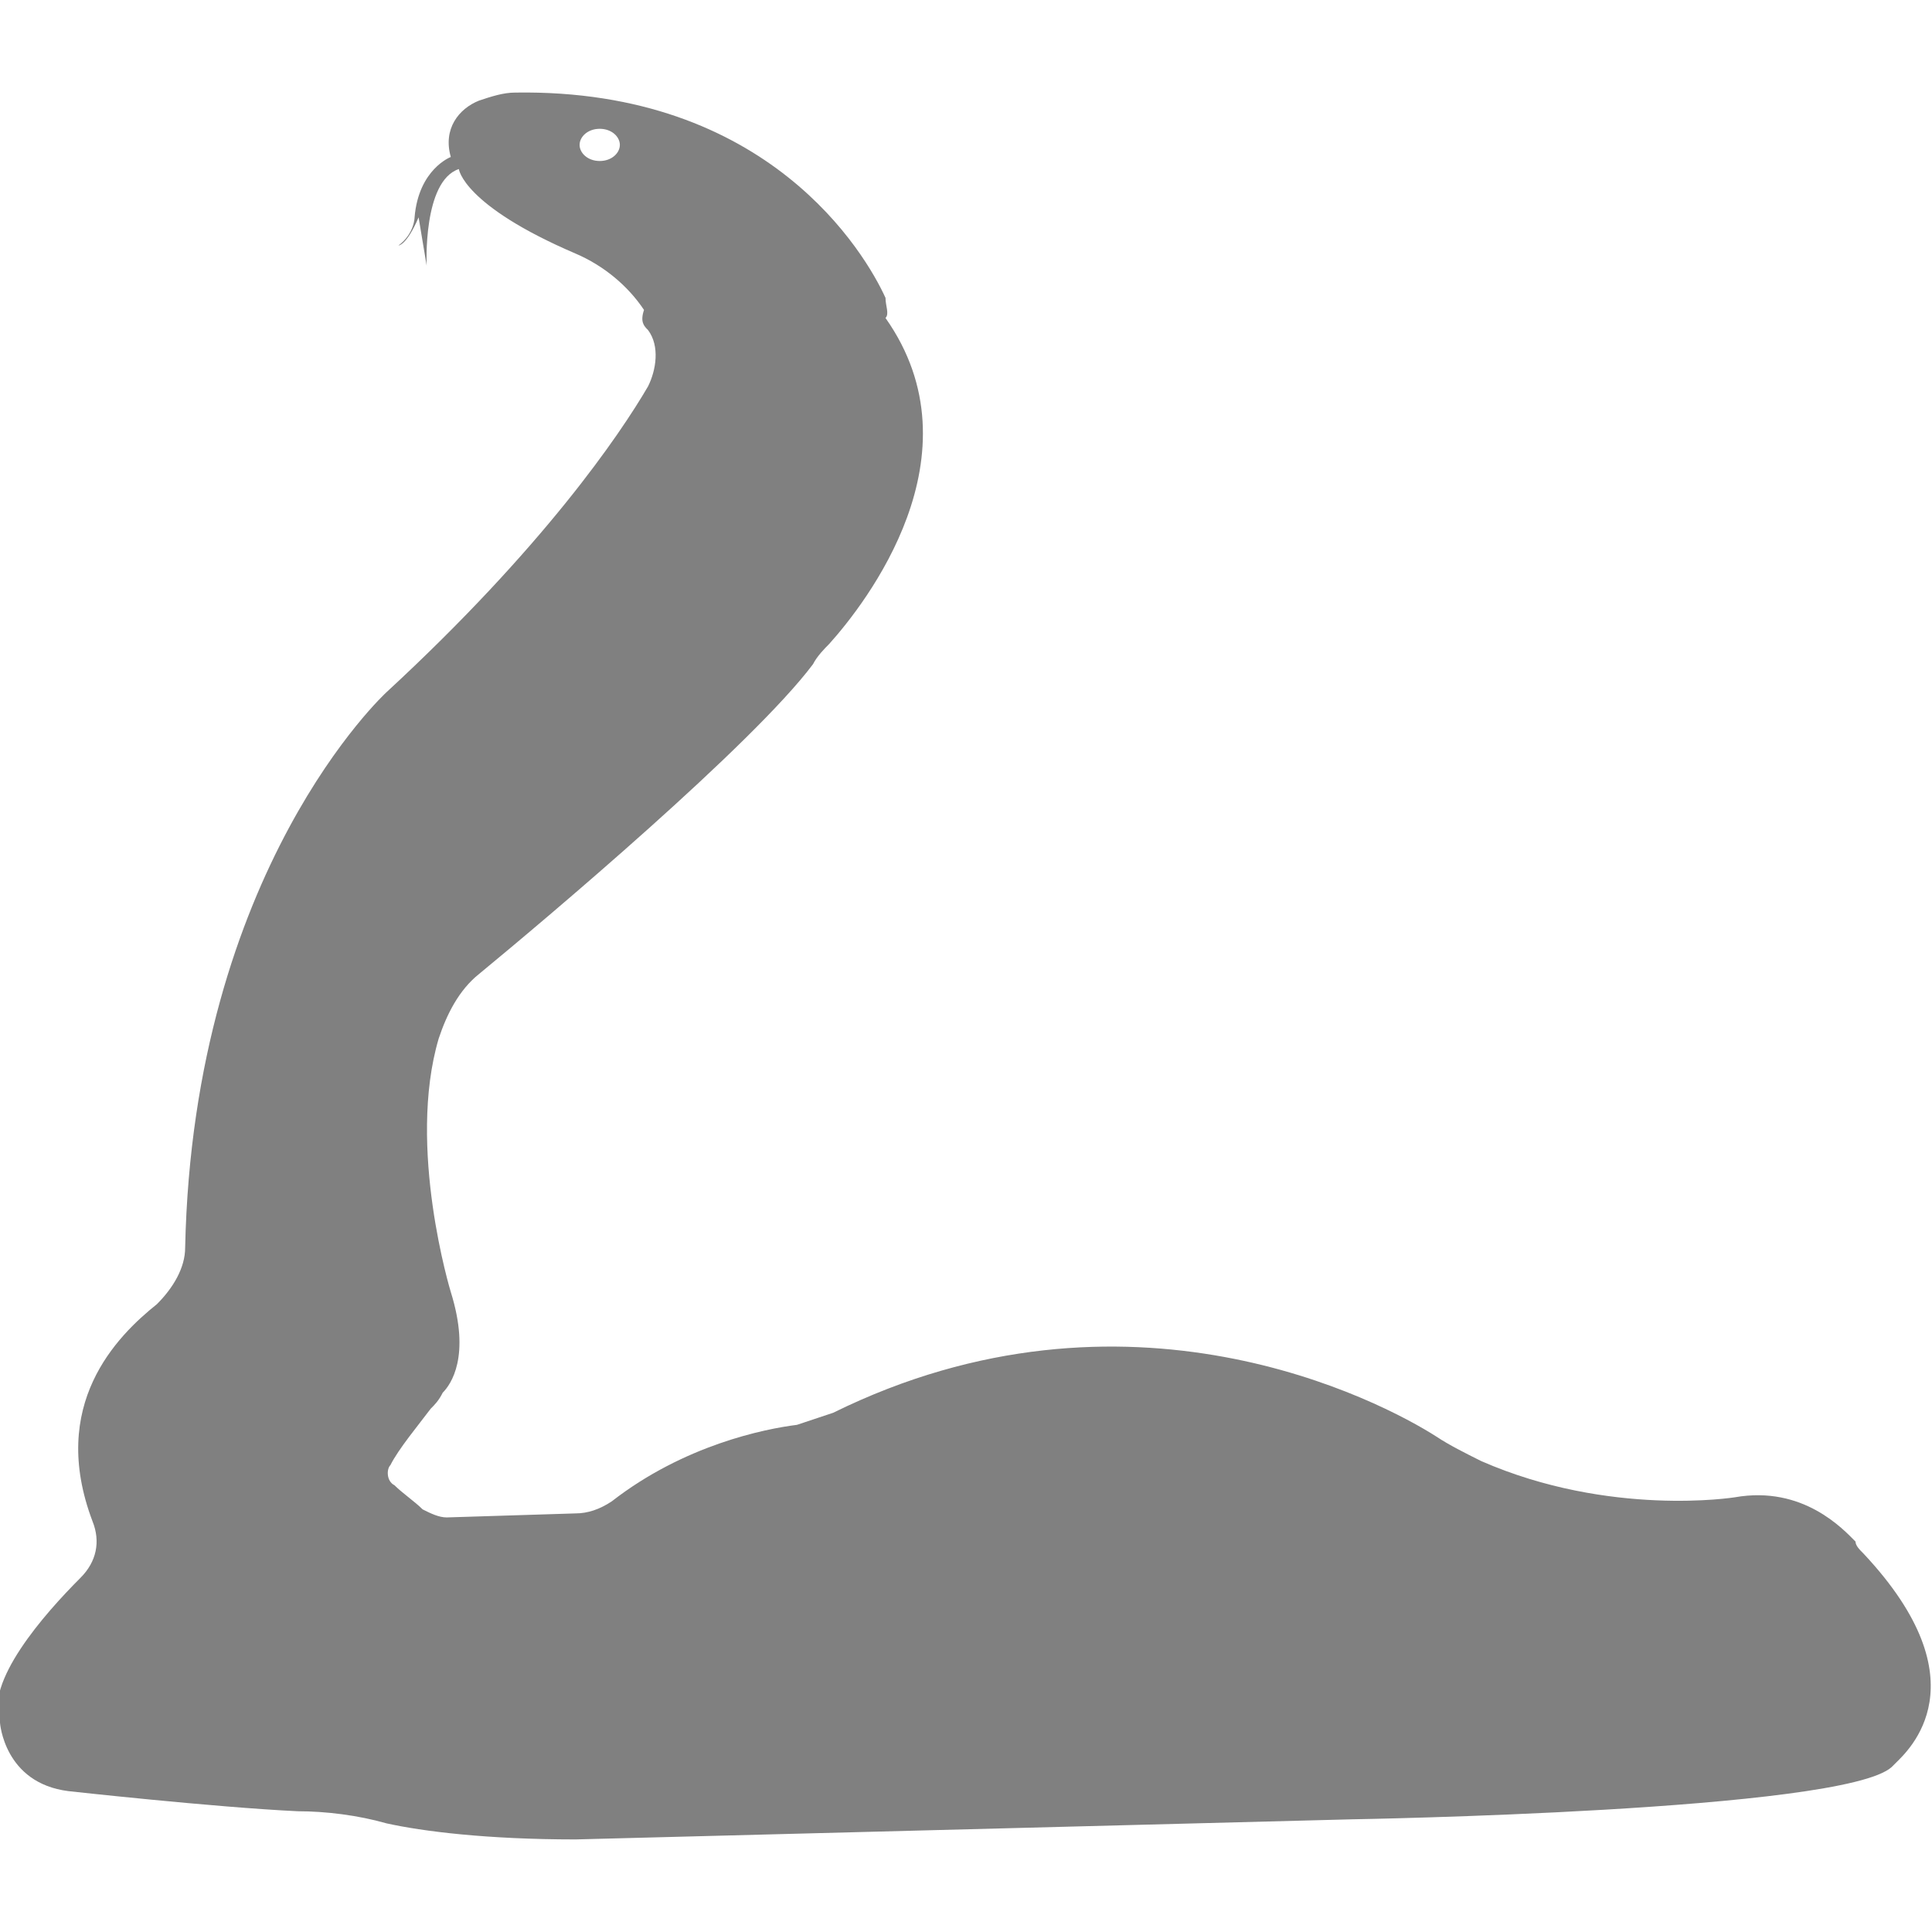 <?xml version="1.0" encoding="utf-8"?>
<!-- Generator: Adobe Illustrator 19.1.0, SVG Export Plug-In . SVG Version: 6.00 Build 0)  -->
<svg version="1.1" id="Layer_1" xmlns="http://www.w3.org/2000/svg" xmlns:xlink="http://www.w3.org/1999/xlink" x="0px" y="0px"
	 viewBox="0 0 48 48" style="enable-background:new 0 0 48 48;" xml:space="preserve">
<style type="text/css">
	.st0{fill:#808080;}
</style>
<path class="st0" d="M46.3,38.6c-0.1-0.1-0.2-0.2-0.2-0.3c-0.3-0.3-1.3-1.4-3-1.1c0,0-3.1,0.5-6.3-0.9c-0.4-0.2-0.8-0.4-1.1-0.6
	c-1.4-0.9-7.7-4.2-15-0.6c-0.3,0.1-0.6,0.2-0.9,0.3c-0.8,0.1-2.8,0.5-4.6,1.9c-0.3,0.2-0.6,0.3-0.9,0.3l-3.2,0.1
	c-0.2,0-0.4-0.1-0.6-0.2c-0.2-0.2-0.5-0.4-0.7-0.6c-0.2-0.1-0.2-0.4-0.1-0.5c0.2-0.4,0.7-1,1-1.4c0.1-0.1,0.2-0.2,0.3-0.4
	c0.2-0.2,0.7-0.9,0.2-2.5c0,0-1.1-3.6-0.3-6.3c0.2-0.6,0.5-1.2,1-1.6c1.7-1.4,6.8-5.7,8.3-7.7c0.1-0.2,0.3-0.4,0.4-0.5
	c0.9-1,3.8-4.7,1.4-8.1C22.1,7.8,22,7.6,22,7.4c-0.5-1.1-2.9-5.2-9.2-5.1c-0.3,0-0.6,0.1-0.9,0.2c-0.5,0.2-0.9,0.7-0.7,1.4
	c0,0-0.8,0.3-0.9,1.5c0,0,0,0.4-0.4,0.7c0,0,0.2,0,0.5-0.7l0.2,1.2c0,0-0.1-2.1,0.8-2.4c0,0,0.1,0.9,2.9,2.1
	c0.7,0.3,1.3,0.8,1.7,1.4C15.9,8,16,8.1,16.1,8.2c0.3,0.4,0.2,1,0,1.4c-0.7,1.2-2.6,4-6.5,7.6c0,0-4.8,4.4-5,13.8
	c0,0.5-0.3,1-0.7,1.4c-1,0.8-2.7,2.5-1.6,5.4c0.2,0.5,0.1,1-0.3,1.4c-0.9,0.9-2.4,2.6-2,3.6c0,0,0.1,1.5,1.7,1.7
	c0,0,3.6,0.4,5.7,0.5c0.7,0,1.5,0.1,2.2,0.3c0.9,0.2,2.5,0.4,4.7,0.4l19.3-0.5c0,0,12.2-0.2,13.4-1.3c0,0,0.1-0.1,0.1-0.1
	C47.4,43.5,49.3,41.8,46.3,38.6z M14.9,4c-0.3,0-0.5-0.2-0.5-0.4c0-0.2,0.2-0.4,0.5-0.4c0.3,0,0.5,0.2,0.5,0.4
	C15.4,3.8,15.2,4,14.9,4z"/>
</svg>
